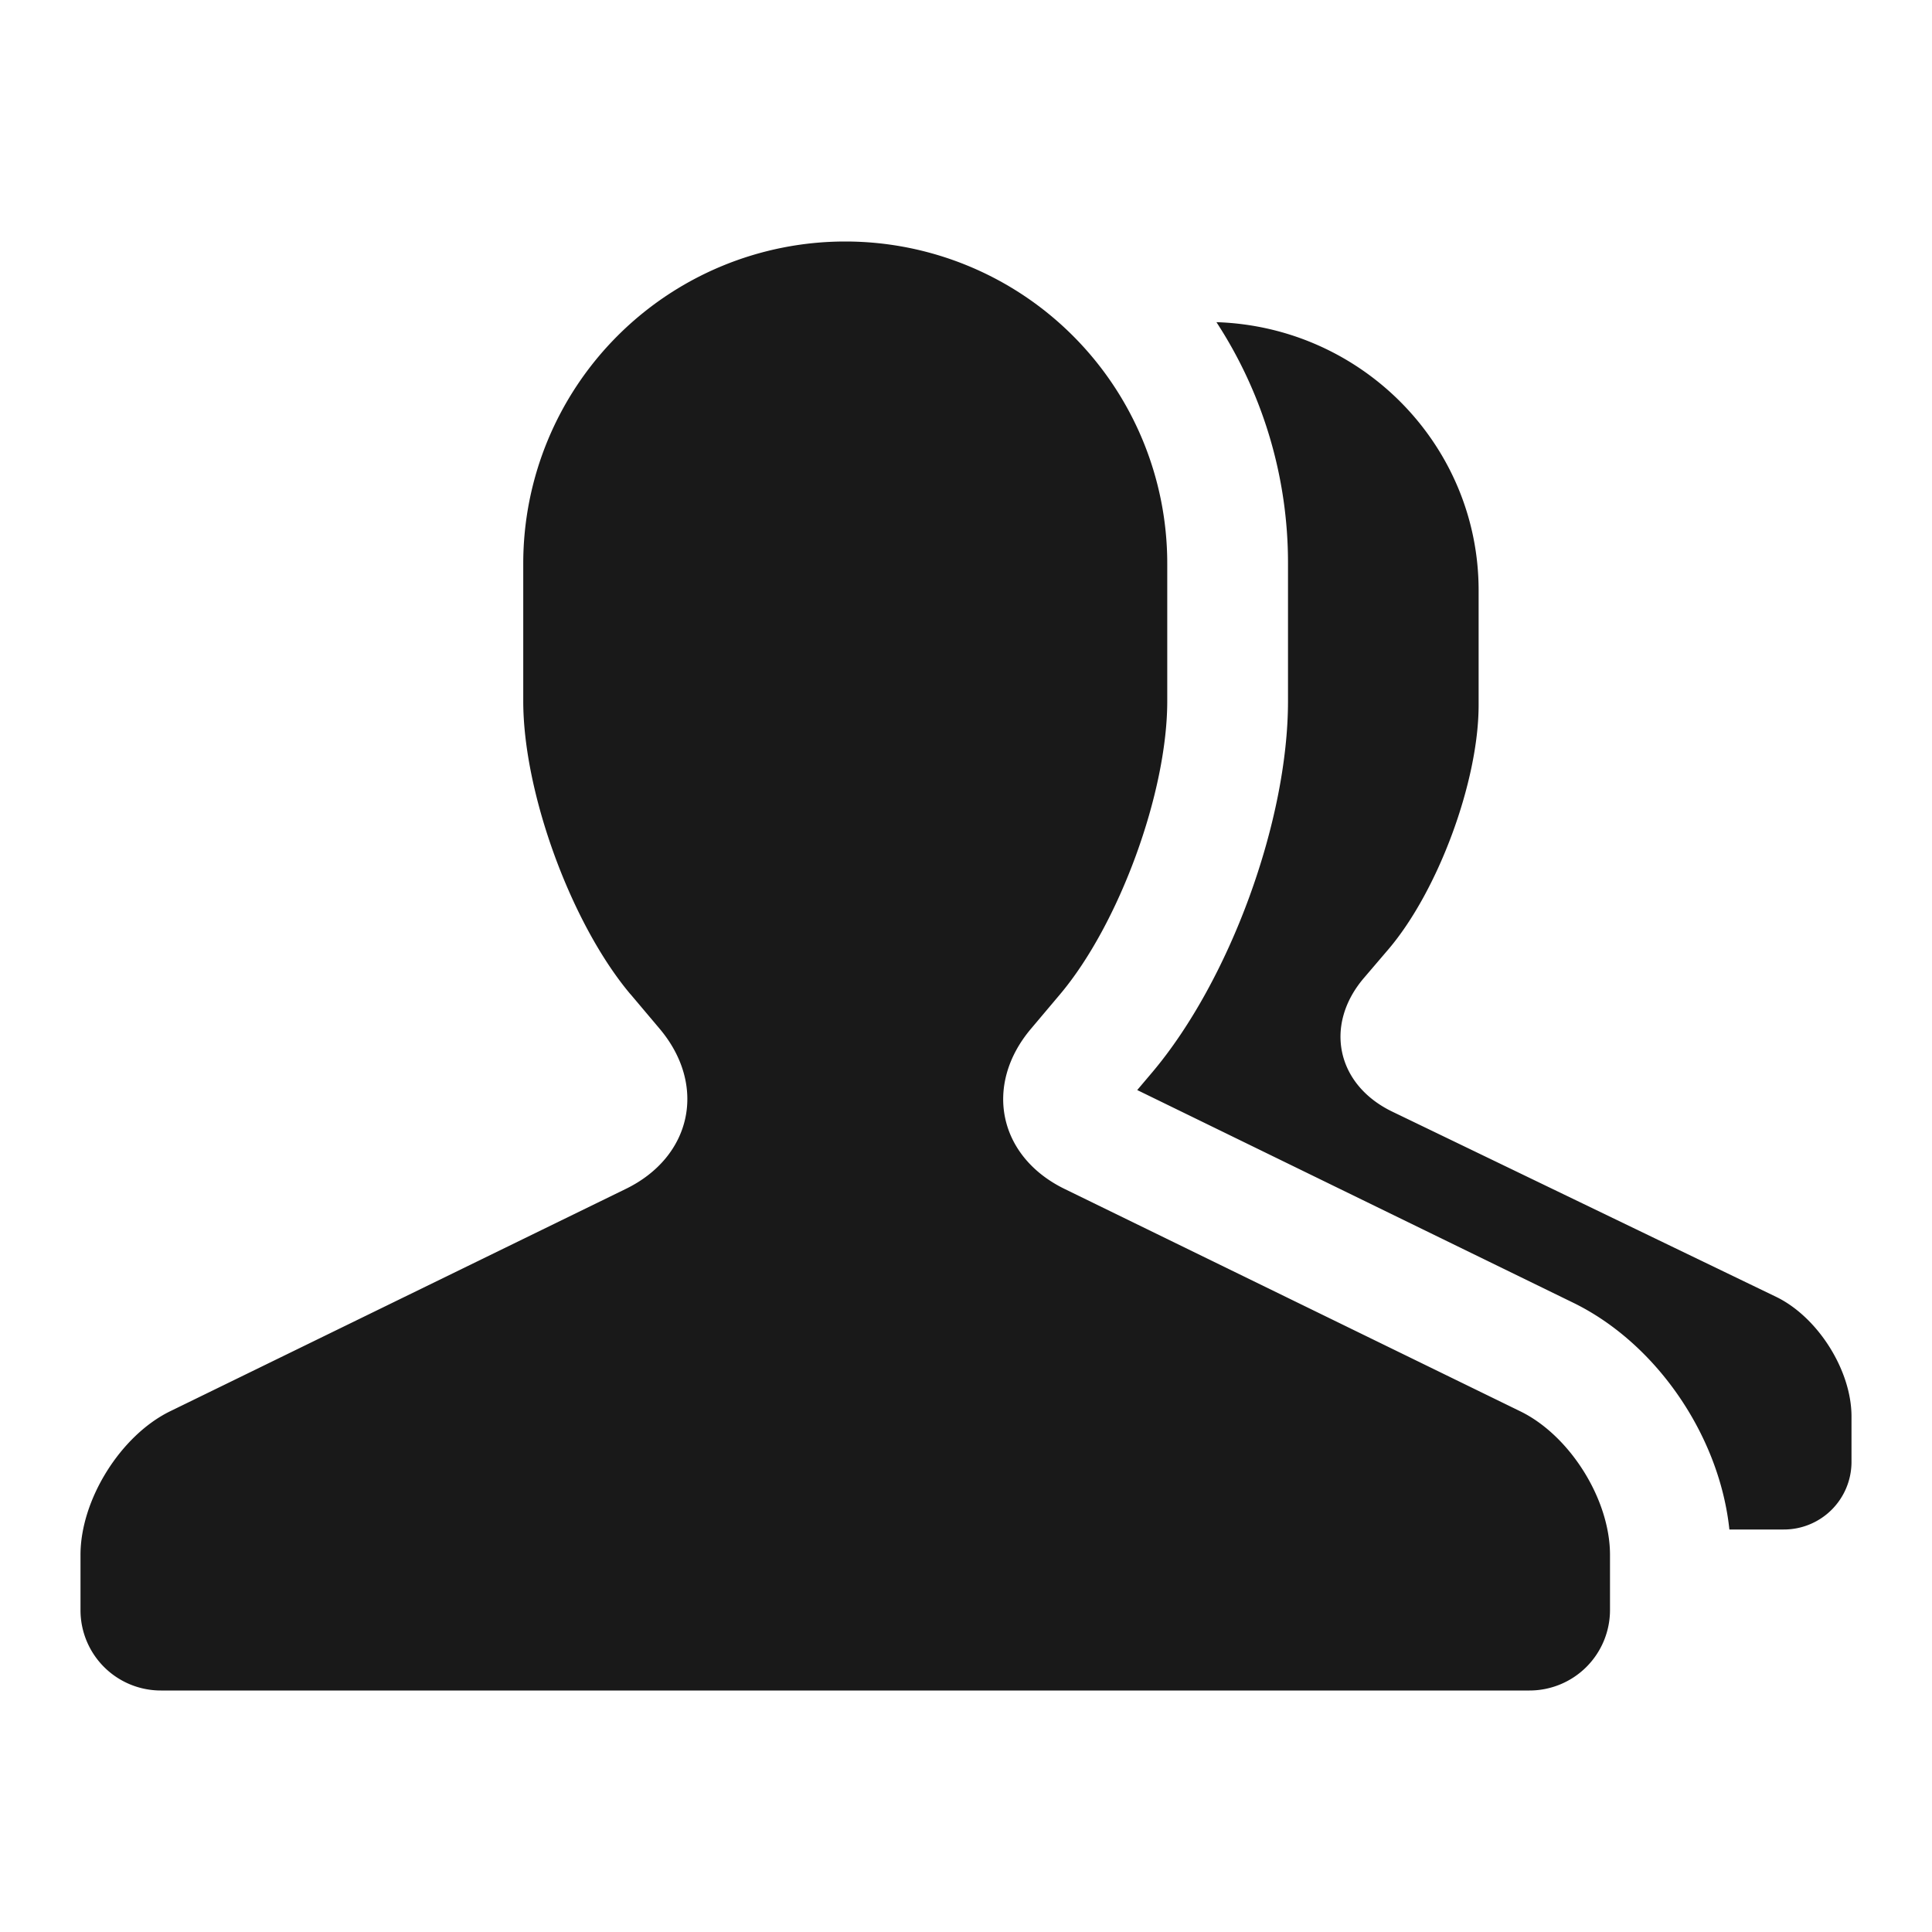 <!--
 * weui-icon v1.0.2 (https://github.com/weui/weui-icon)
 * Copyright 2021 Tencent, Inc.
 * Licensed under the MIT license
-->

<svg width="24" height="24" xmlns="http://www.w3.org/2000/svg"><path d="M15.111 4.002c1.809.058 3.257 1.529 3.257 3.332v1.424c0 .95-.504 2.311-1.121 3.035l-.305.357c-.496.582-.341 1.324.353 1.659l4.767 2.3c.518.25.938.912.938 1.487v.572a.84.84 0 01-.843.832h-.674c-.122-1.16-.902-2.31-1.94-2.817l-5.416-2.642.188-.222C15.276 12.179 16 10.202 16 8.71V7a5.473 5.473 0 00-.889-2.998zm-7.28 8.348C7.097 11.478 6.5 9.85 6.5 8.71V7a4 4 0 018 0v1.71c0 1.14-.6 2.773-1.332 3.642l-.361.428c-.59.699-.406 1.588.419 1.99l5.66 2.762c.615.3 1.114 1.093 1.114 1.783v.687a1 1 0 01-1.001.998H2a.998.998 0 01-1-.998v-.687c0-.685.498-1.483 1.114-1.784l5.66-2.762c.821-.4 1.012-1.288.42-1.99l-.362-.429z" fill-rule="evenodd" fill-opacity=".9"/></svg>